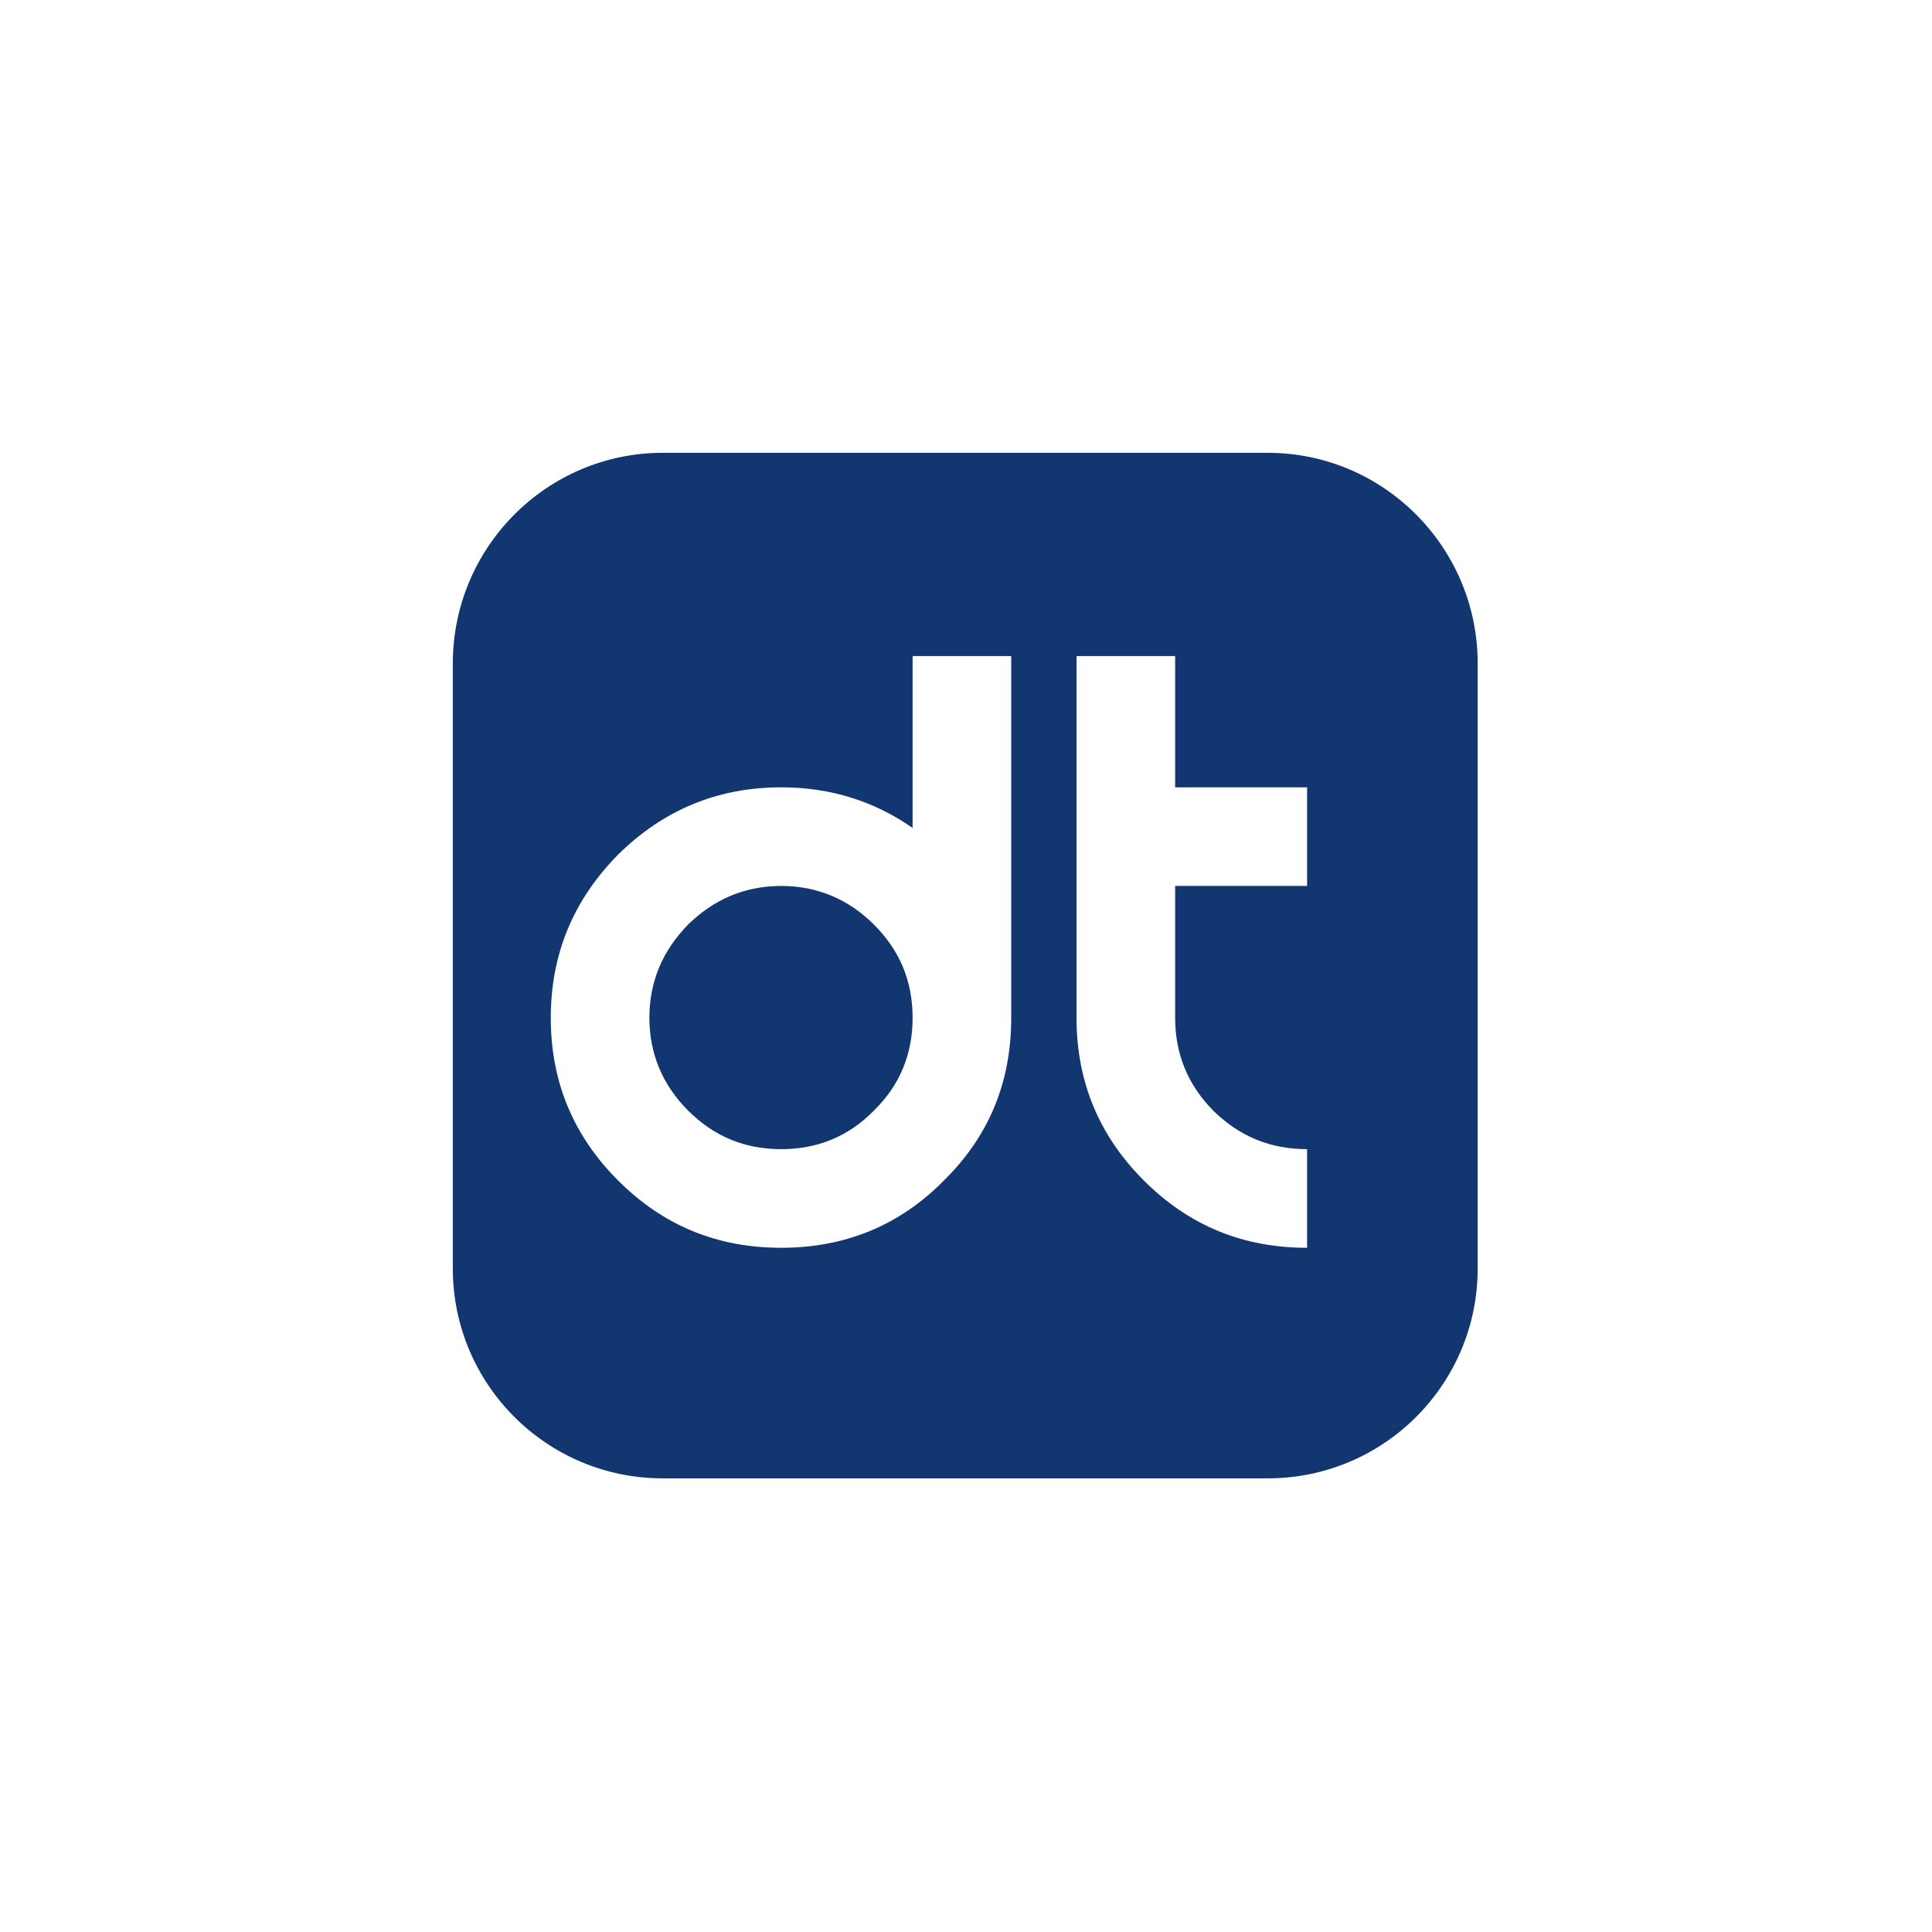 <svg width="256" height="256" viewBox="0 0 256 256" fill="none" xmlns="http://www.w3.org/2000/svg">
<rect width="256" height="256" fill="white"/>
<path d="M195.8 168.075C195.8 183.438 183.35 195.888 167.987 195.888H87.813C72.45 195.888 60 183.438 60 168.075V87.902C60 72.538 72.45 60 87.813 60H167.987C183.35 60 195.8 72.538 195.8 87.902V168.075Z" fill="#123770"/>
<path d="M115.803 147.149C119.247 143.793 120.925 139.643 120.925 134.875C120.925 130.019 119.247 125.957 115.803 122.514C112.448 119.159 108.298 117.393 103.53 117.393C98.674 117.393 94.612 119.159 91.169 122.514C87.813 125.957 86.047 130.019 86.047 134.875C86.047 139.643 87.813 143.793 91.169 147.149C94.612 150.592 98.674 152.27 103.53 152.27C108.298 152.27 112.448 150.592 115.803 147.149ZM133.992 134.875C133.992 143.352 131.079 150.504 125.075 156.42C119.159 162.424 111.918 165.338 103.53 165.338C95.054 165.338 87.902 162.424 81.898 156.42C75.982 150.504 72.98 143.352 72.98 134.875C72.98 126.399 75.982 119.247 81.898 113.243C87.902 107.327 95.054 104.325 103.53 104.325C110.064 104.325 115.892 106.179 120.925 109.711V86.93H133.992V134.875Z" fill="white"/>
<path d="M155.713 117.393V134.875C155.713 139.643 157.391 143.793 160.835 147.237C164.278 150.592 168.34 152.27 173.196 152.27V165.338C164.72 165.338 157.568 162.424 151.563 156.42C145.648 150.504 142.646 143.352 142.646 134.875V86.93H155.713V104.325H173.196V117.393H155.713Z" fill="white"/>
</svg>
